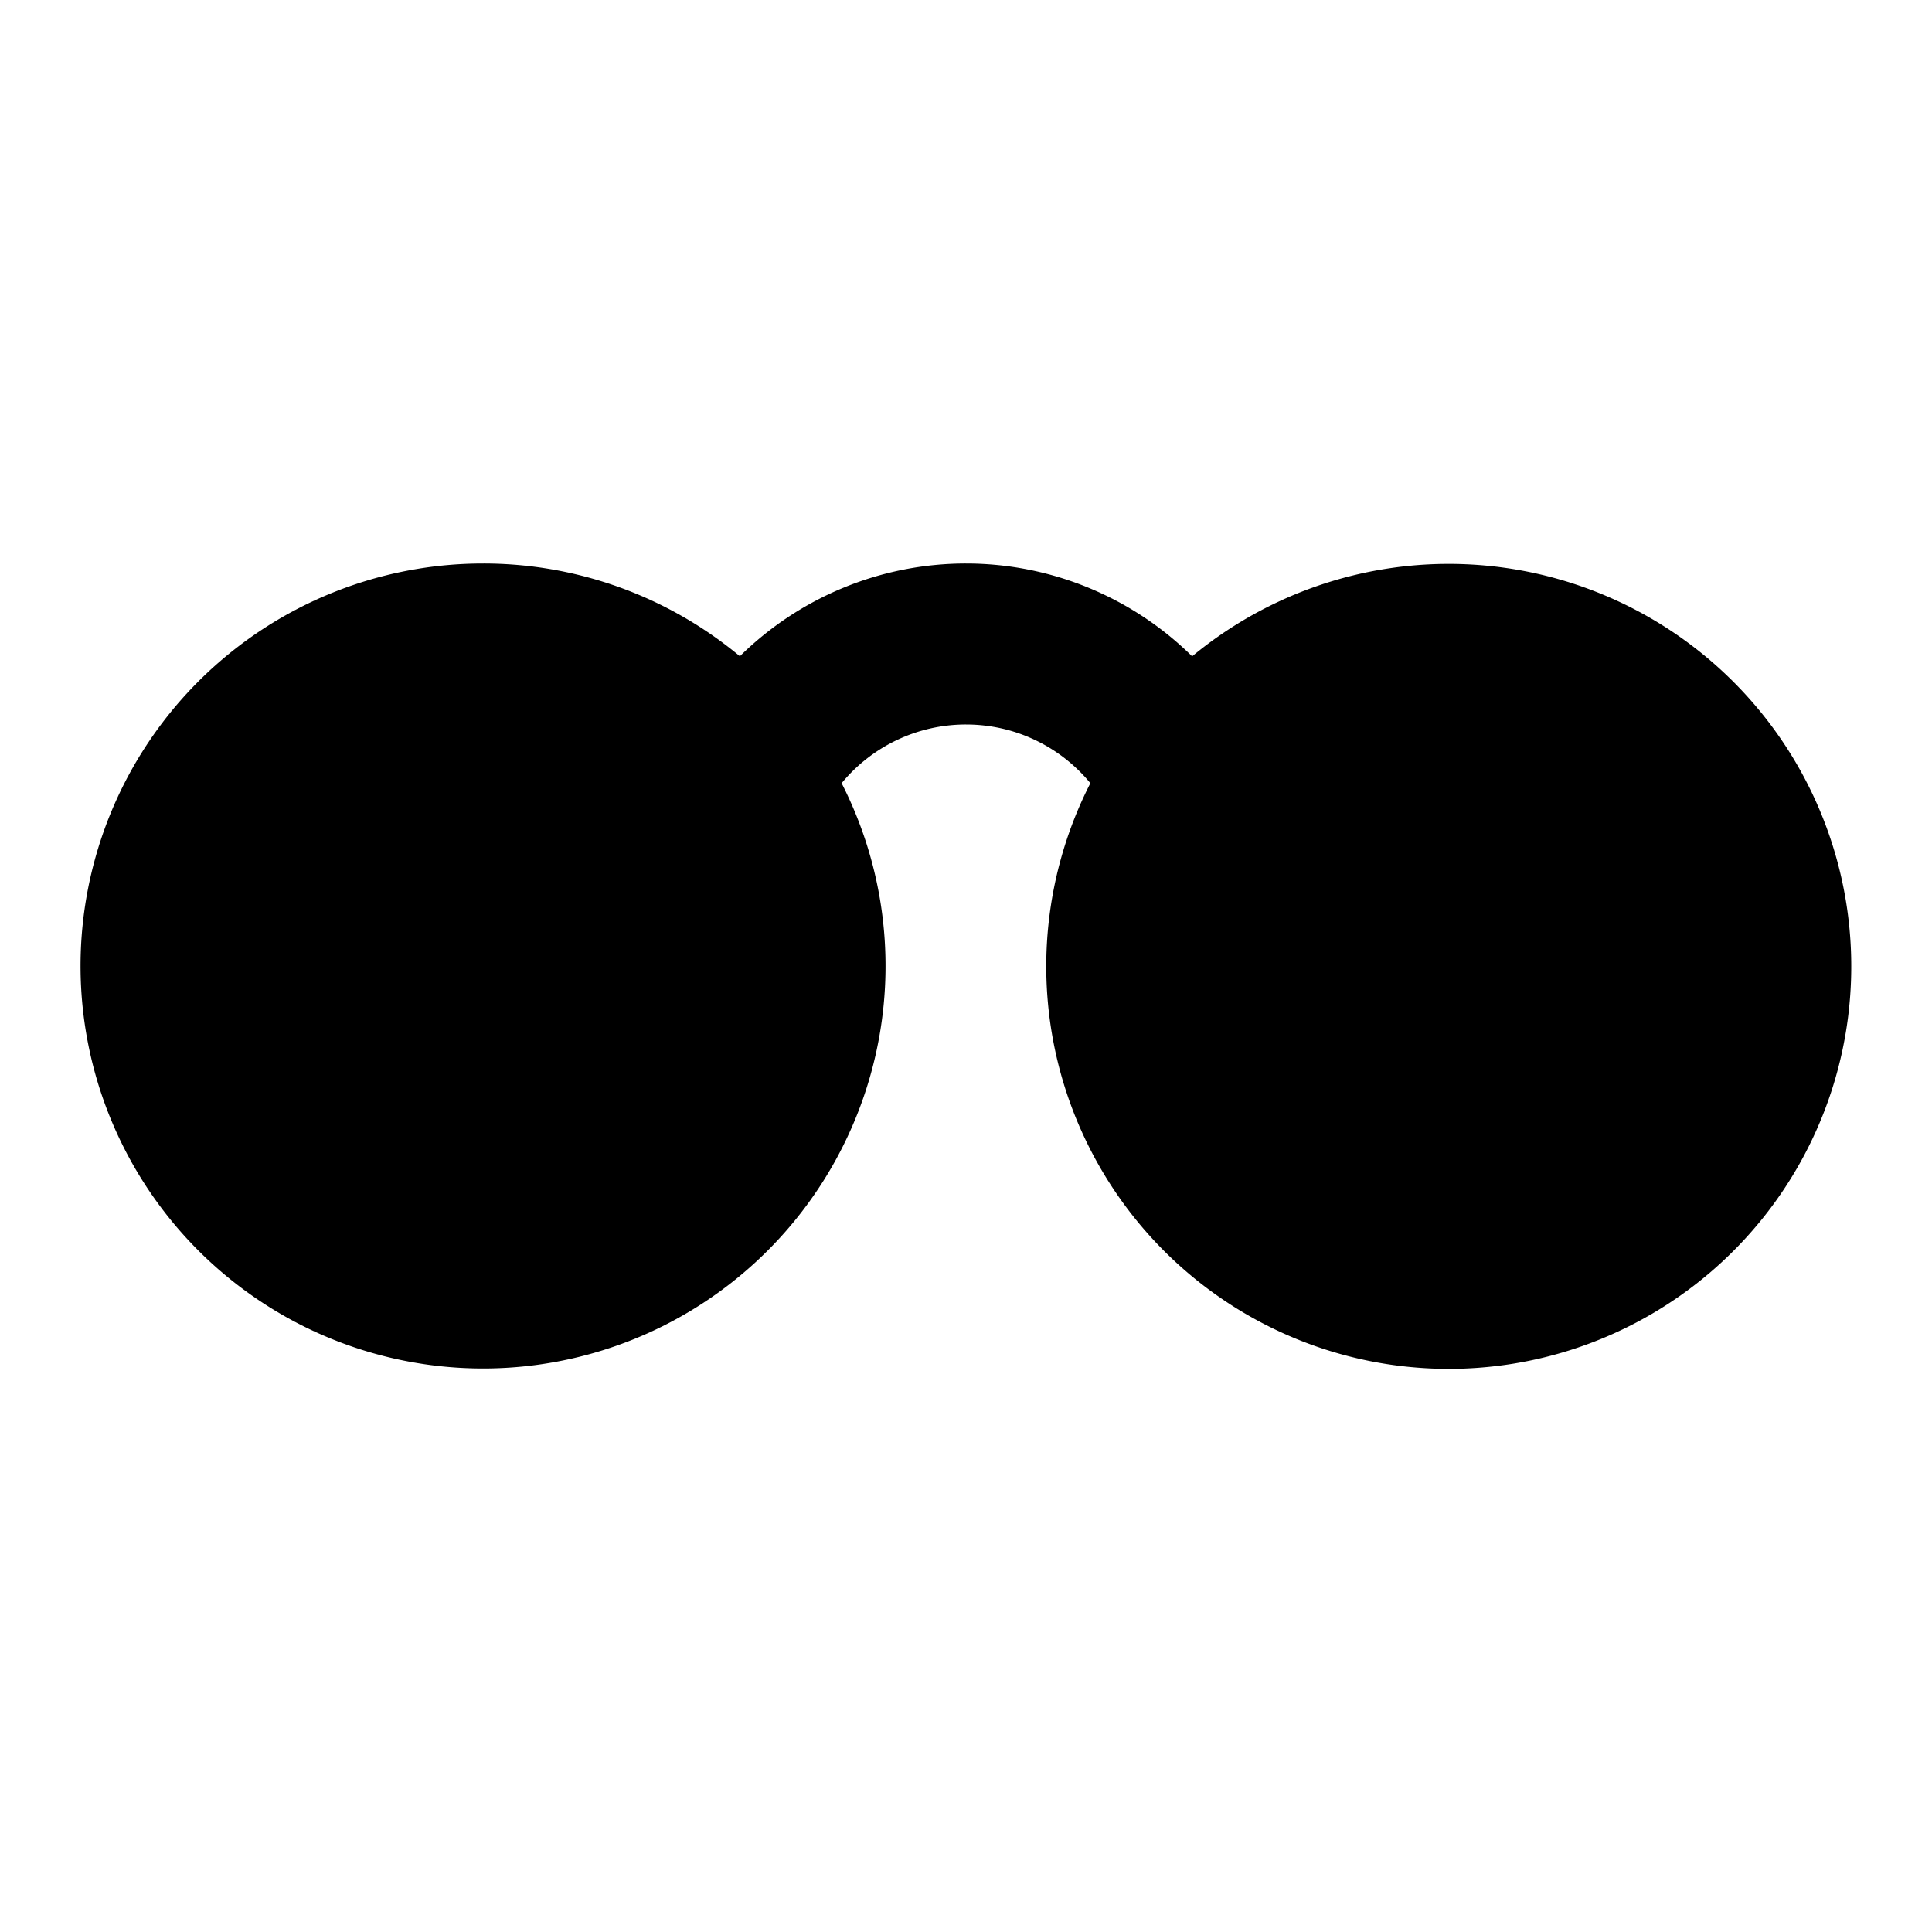 <svg xmlns="http://www.w3.org/2000/svg" viewBox="0 0 24 24"><path d="M6 7a5 5 0 1 0 4.455 2.729A2 2 0 0 1 12 9c.62 0 1.177.282 1.545.729a5 5 0 1 0 1.264-1.576A4 4 0 0 0 12 7a4 4 0 0 0-2.809 1.152A4.98 4.98 0 0 0 6 7z"/></svg>